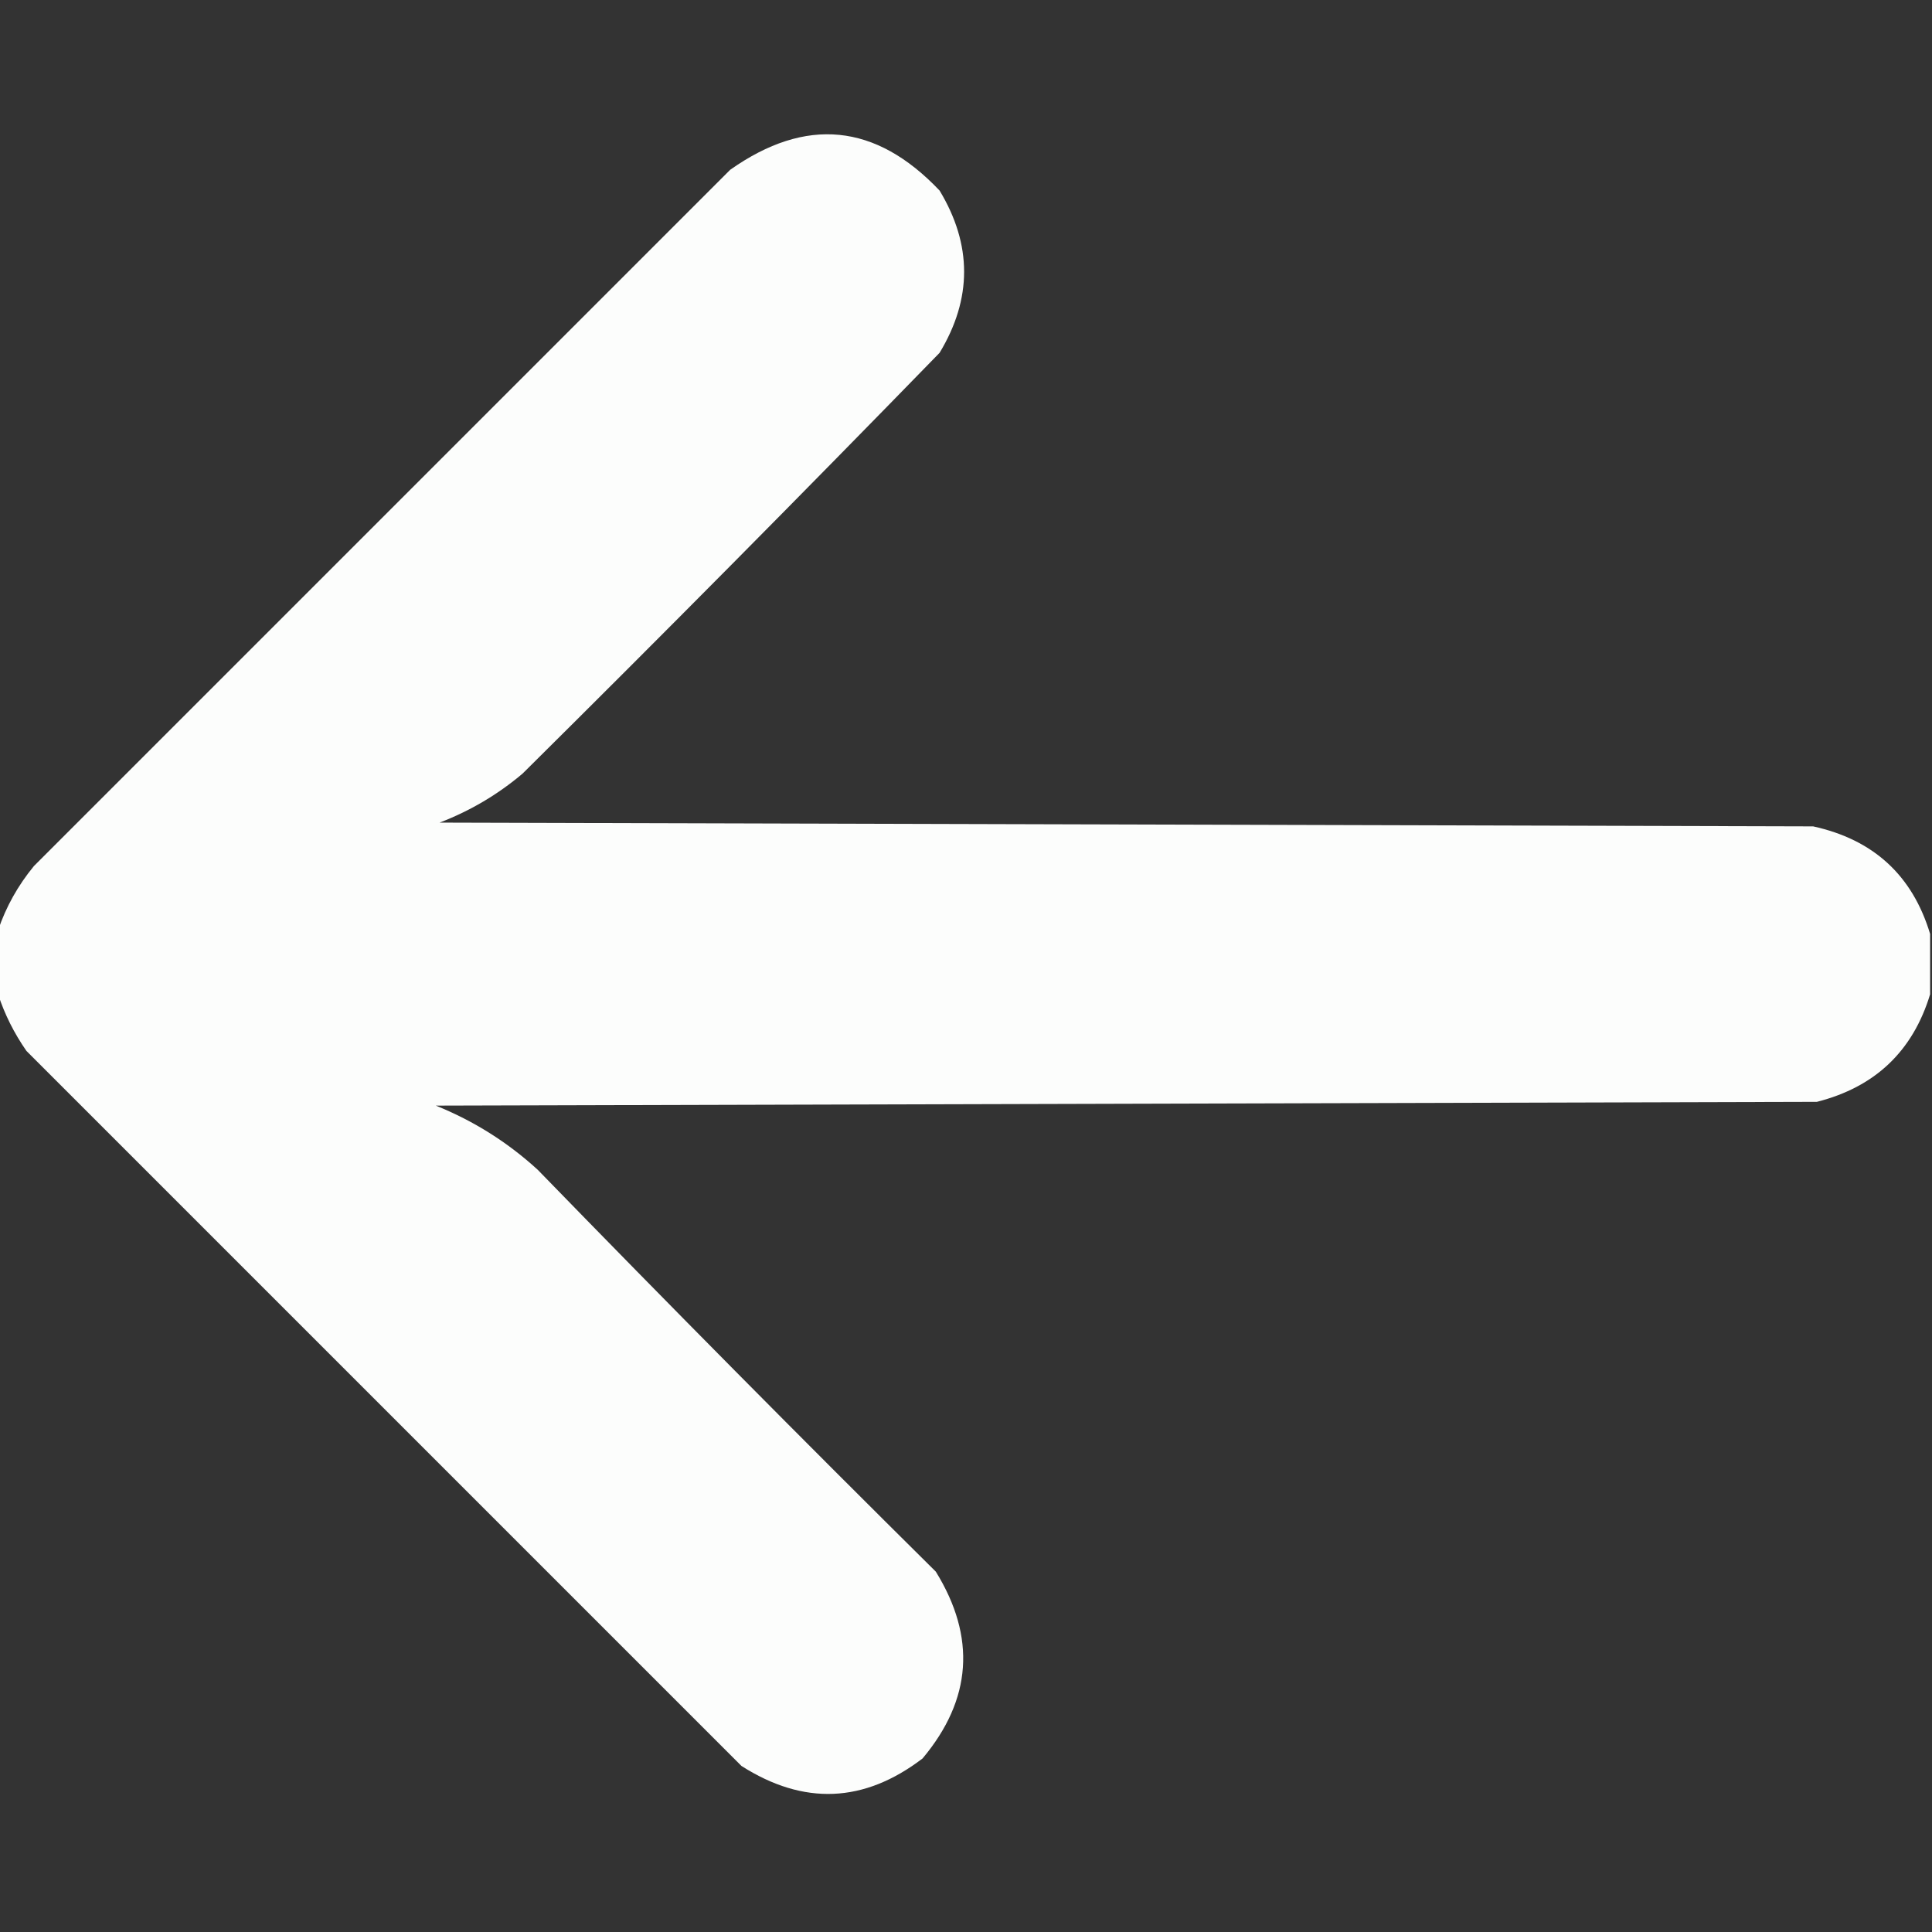 <?xml version="1.0" encoding="UTF-8"?>
<!DOCTYPE svg PUBLIC "-//W3C//DTD SVG 1.1//EN" "http://www.w3.org/Graphics/SVG/1.1/DTD/svg11.dtd">
<svg xmlns="http://www.w3.org/2000/svg" version="1.1" width="512px" height="512px" style="shape-rendering:geometricPrecision; text-rendering:geometricPrecision; image-rendering:optimizeQuality; fill-rule:evenodd; clip-rule:evenodd" xmlns:xlink="http://www.w3.org/1999/xlink">
<rect width="100%" height="100%" fill="#333333" stroke="none"/>
<g><path style="opacity:0.986" fill="#fefffe" d="M 511.5,247.5 C 511.5,252.833 511.5,258.167 511.5,263.5C 506.915,278.582 496.915,288.082 481.5,292C 359.5,292.333 237.5,292.667 115.5,293C 125.546,297.054 134.546,302.721 142.5,310C 177.305,345.806 212.472,381.306 248,416.5C 258.733,433.892 257.566,450.392 244.5,466C 228.997,477.846 212.997,478.513 196.5,468C 133.333,404.833 70.167,341.667 7,278.5C 3.711,273.763 1.211,268.763 -0.5,263.5C -0.5,257.833 -0.5,252.167 -0.5,246.5C 1.596,240.314 4.763,234.647 9,229.5C 70.5,168 132,106.5 193.5,45C 213.577,30.826 232.077,32.659 249,50.5C 257.664,64.846 257.664,79.179 249,93.5C 212.528,130.972 175.695,168.139 138.5,205C 131.928,210.561 124.595,214.894 116.5,218C 237.833,218.333 359.167,218.667 480.5,219C 496.495,222.5 506.828,232 511.5,247.5 Z"/></g>
</svg>
